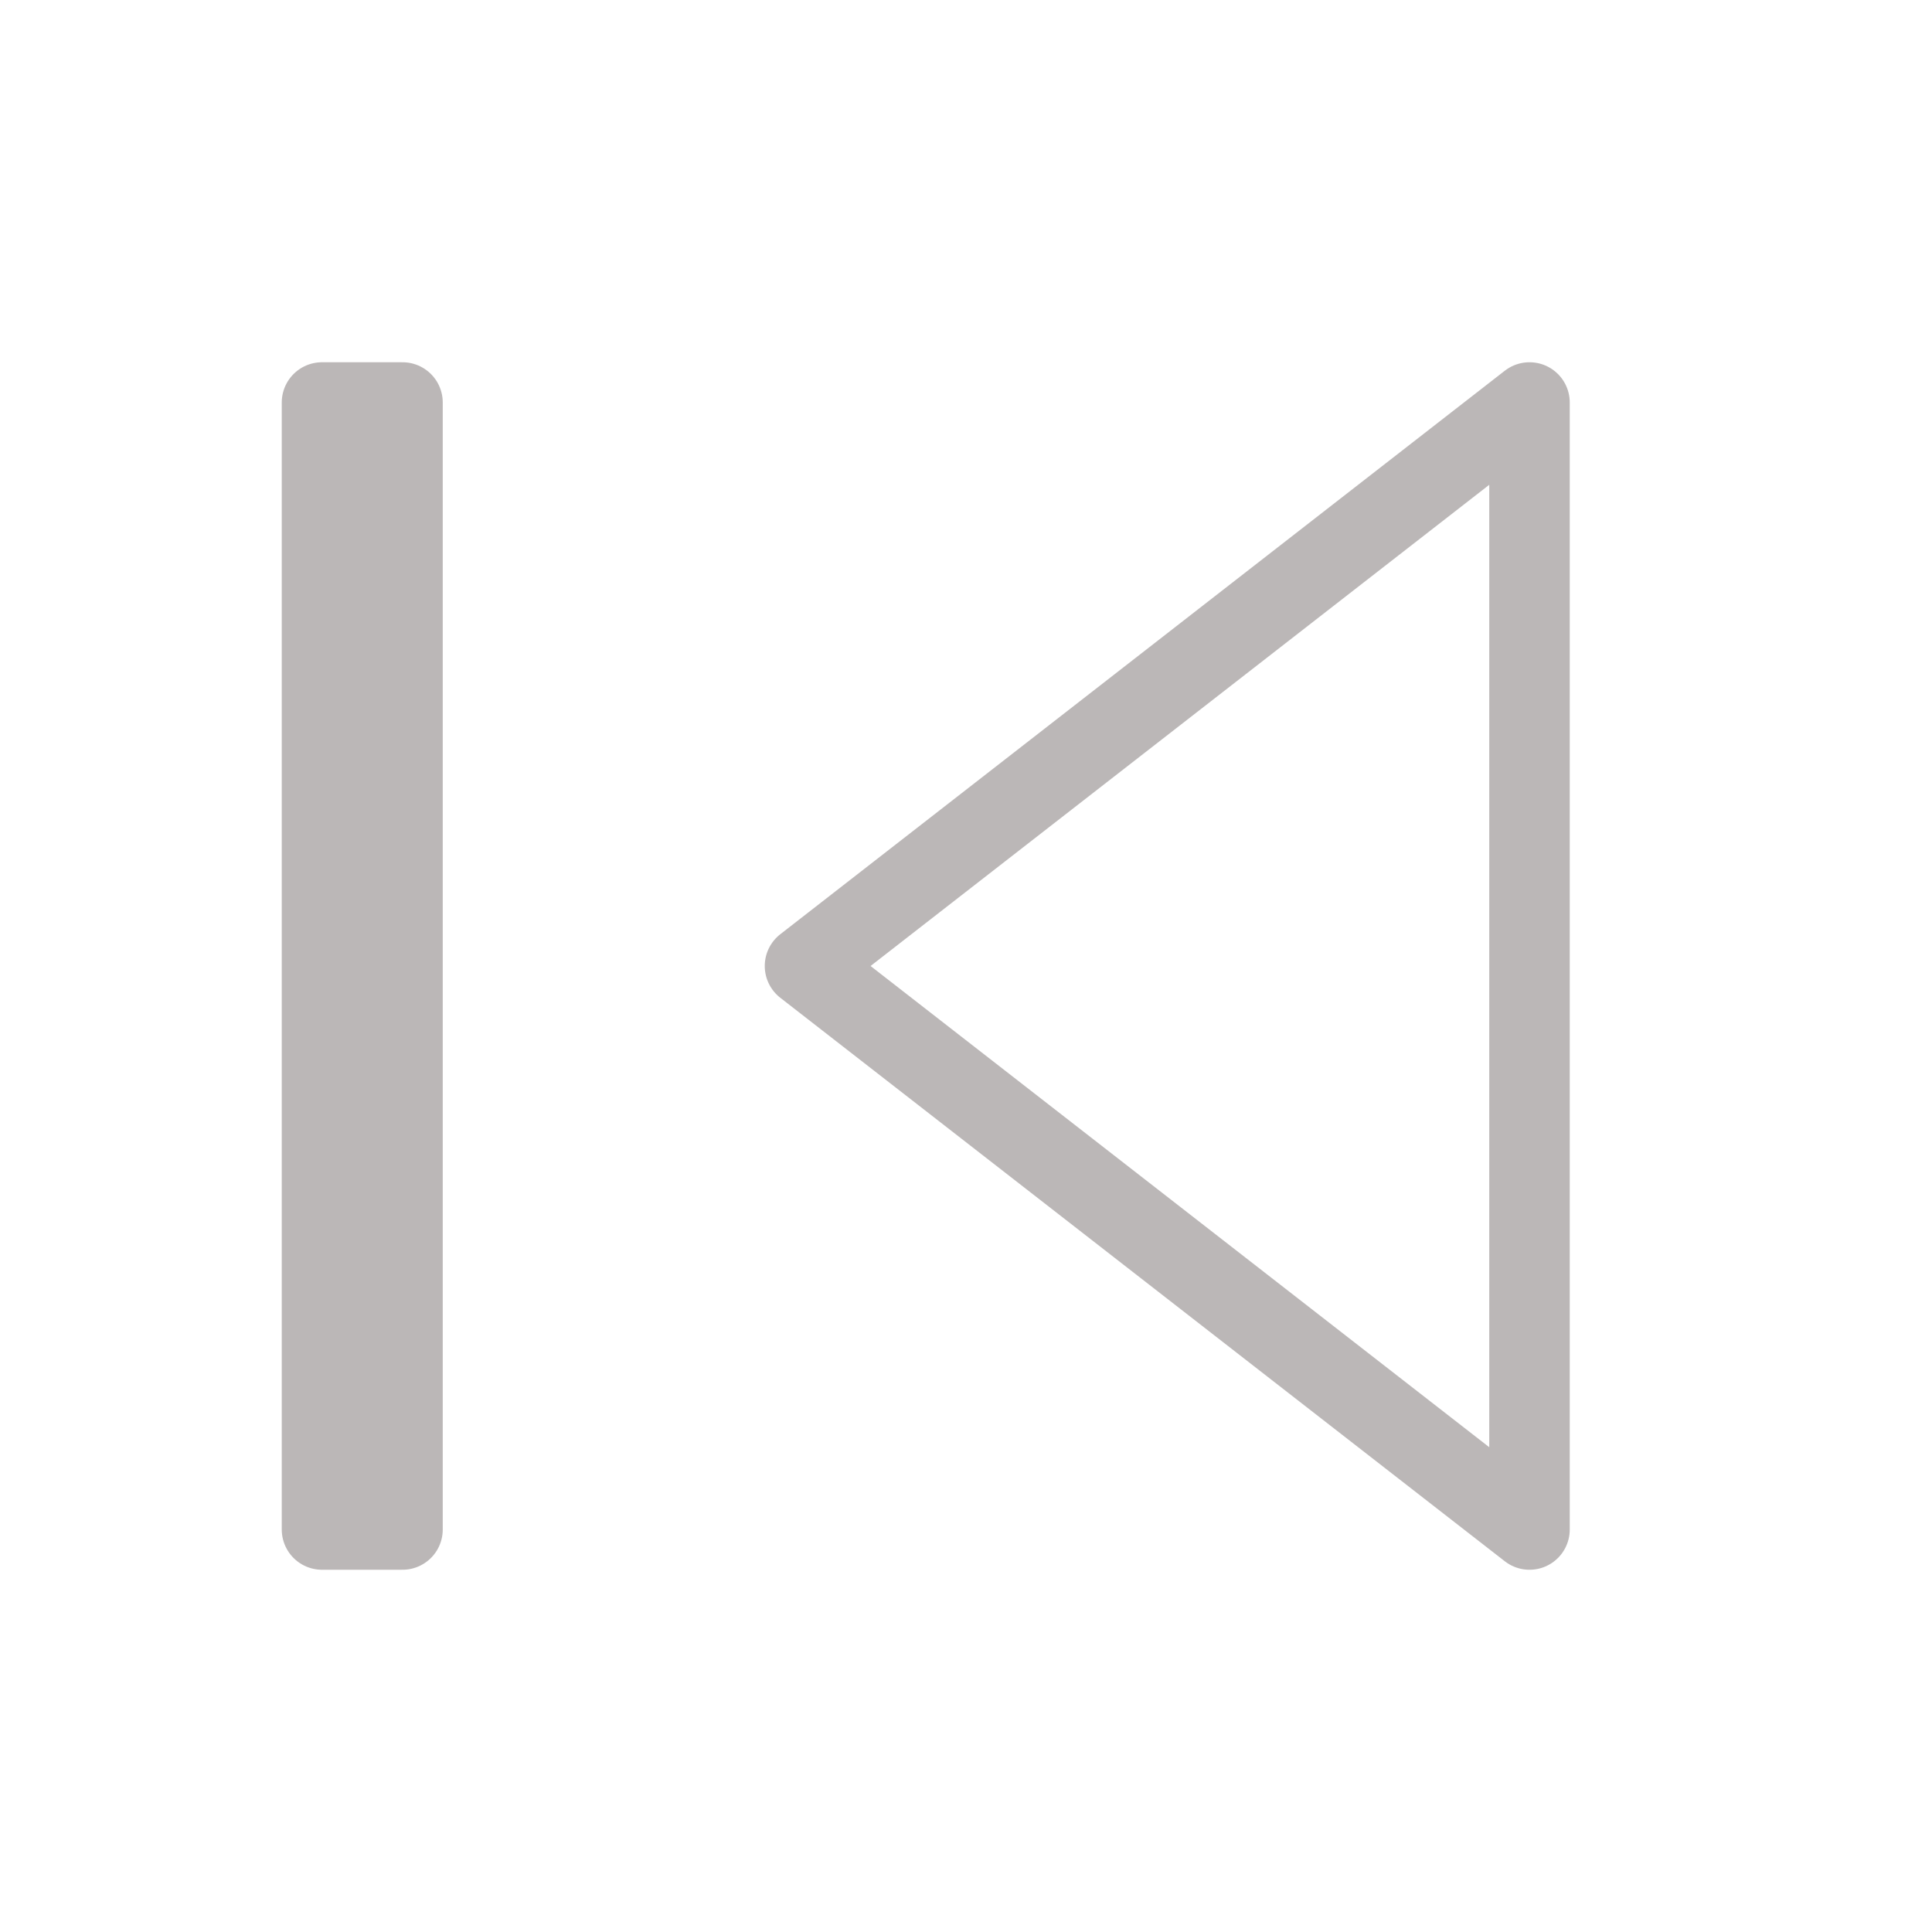 <svg width="24" height="24" viewBox="0 0 24 24" fill="none" xmlns="http://www.w3.org/2000/svg">
<path d="M5 5H4V19H5V5Z" stroke="#BBB7B7" stroke-linecap="round" stroke-linejoin="round"/>
<path d="M19 19L10 12L19 5V19Z" stroke="#BBB7B7" stroke-linecap="round" stroke-linejoin="round"/>
</svg>
